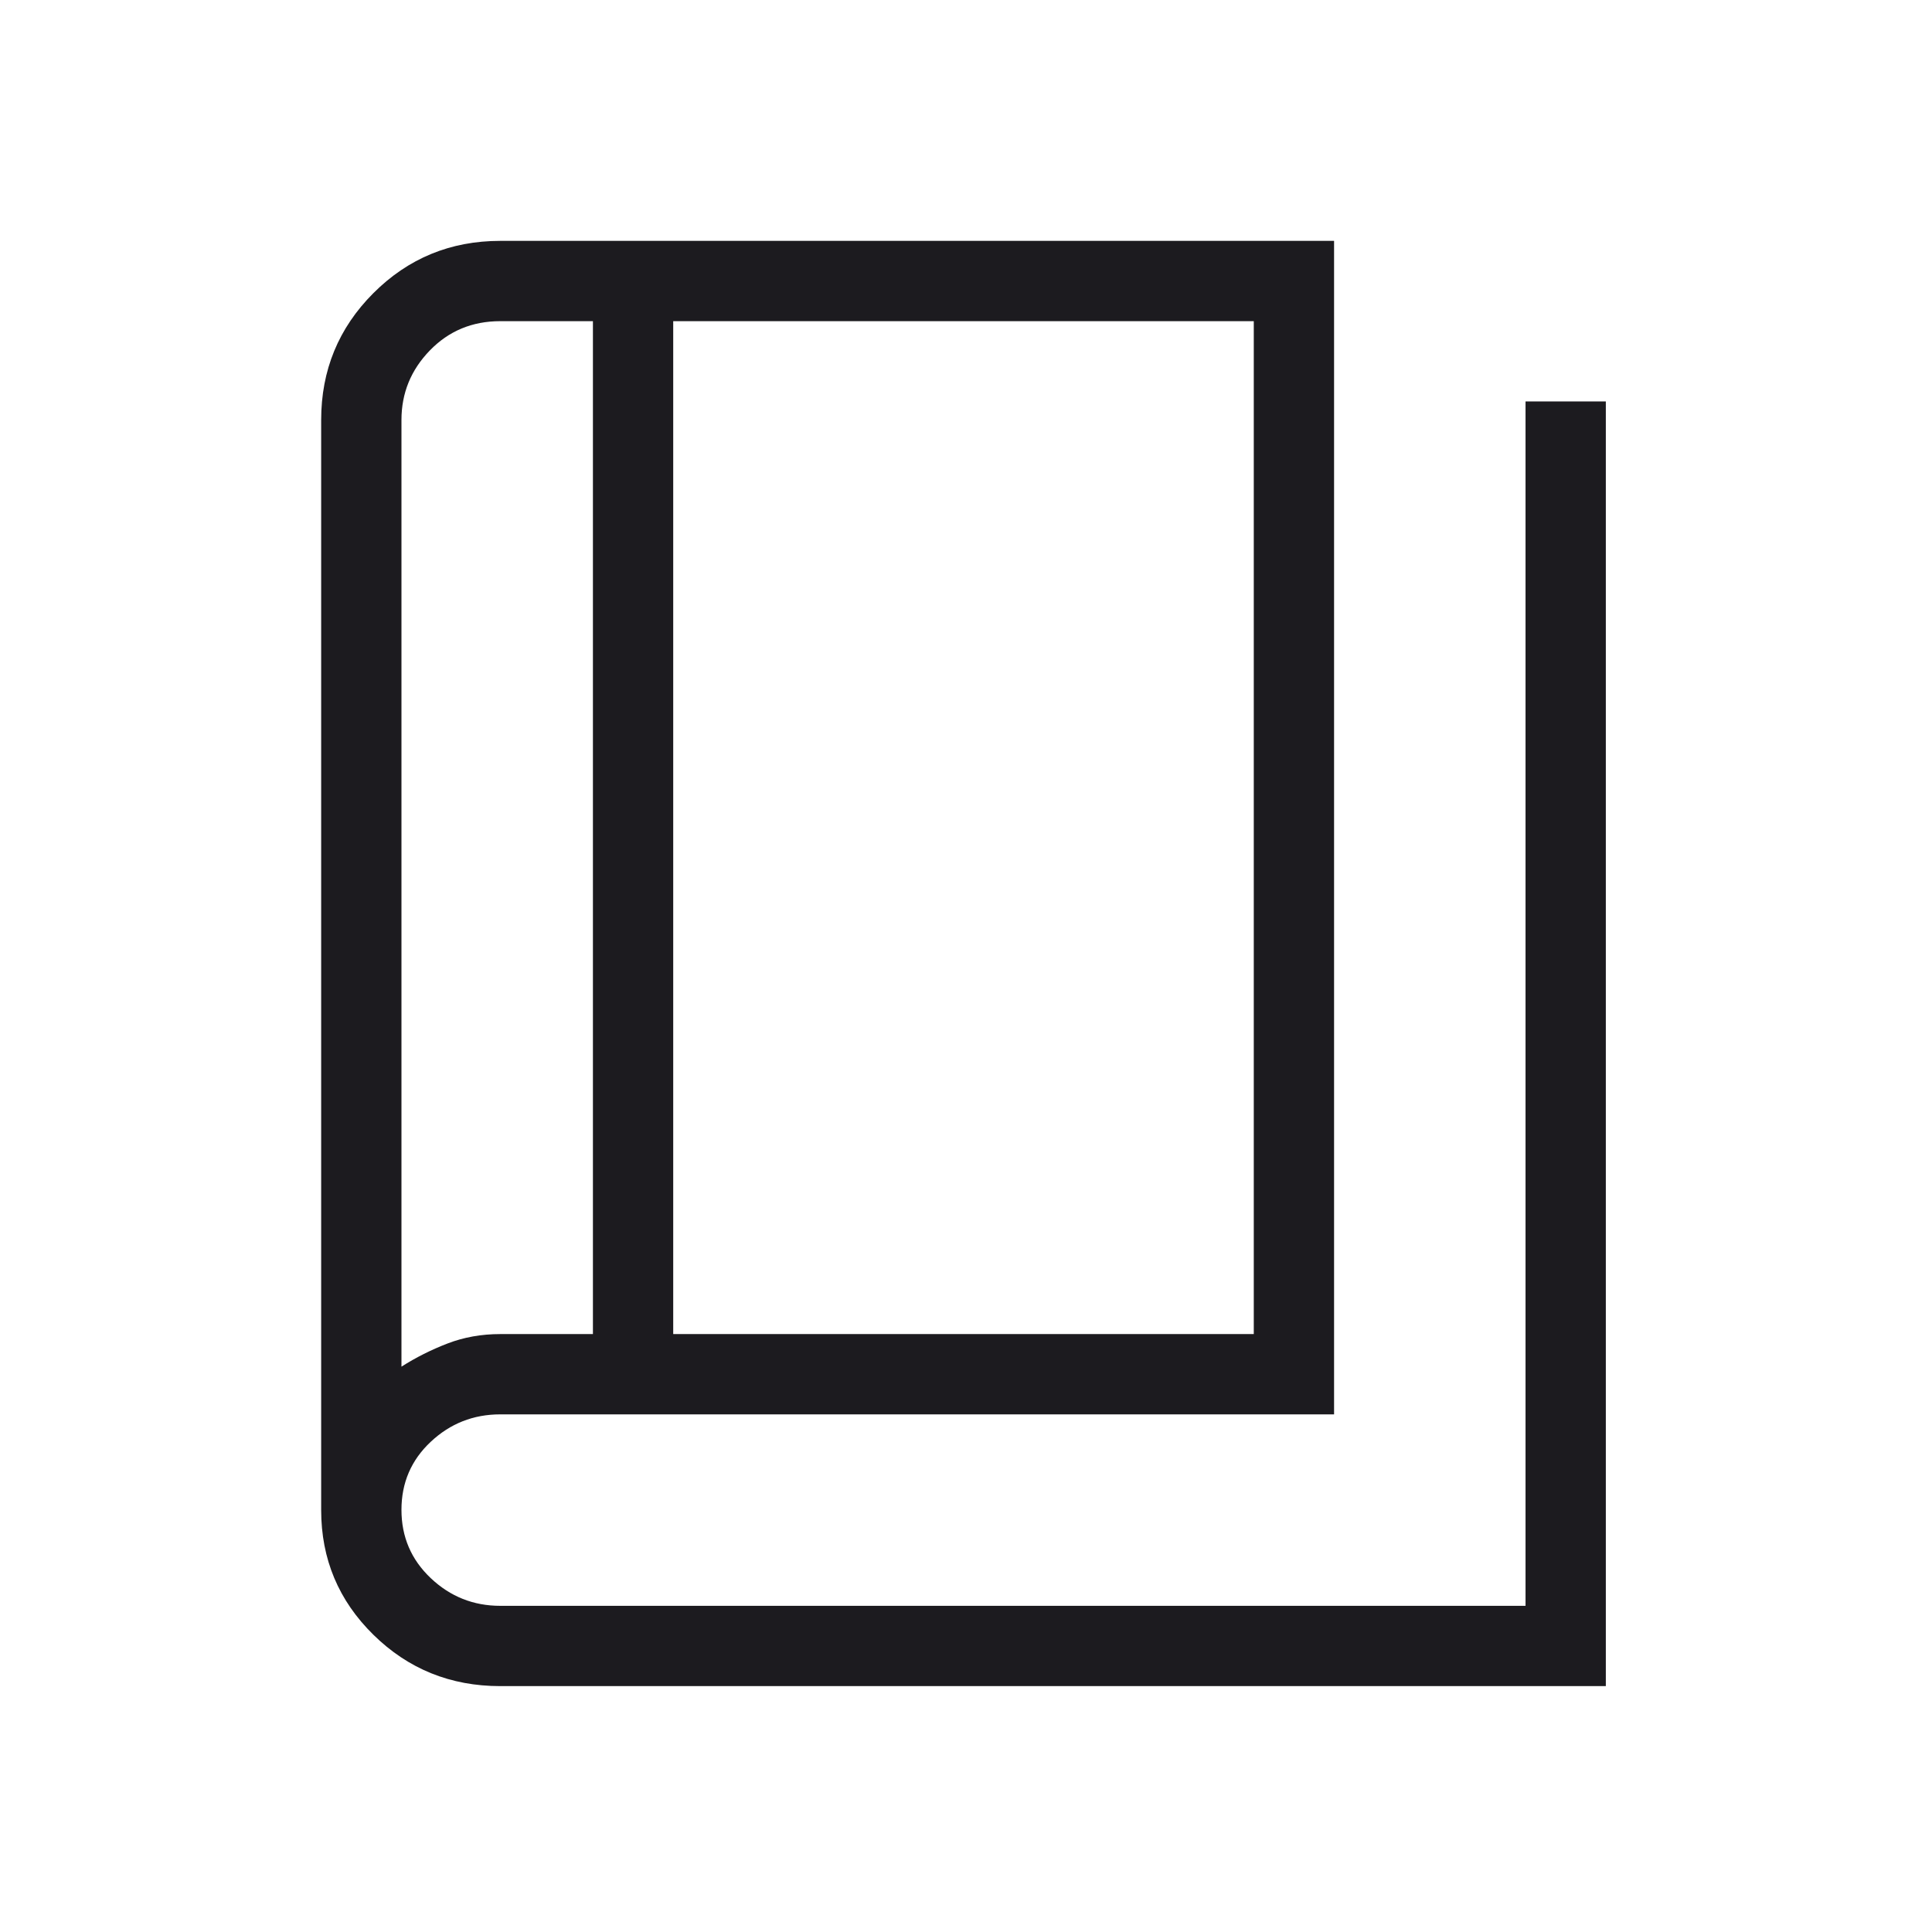 <svg width="259" height="259" viewBox="0 0 259 259" fill="none" xmlns="http://www.w3.org/2000/svg">
<mask id="mask0_61_329" style="mask-type:alpha" maskUnits="userSpaceOnUse" x="0" y="0" width="259" height="259">
<rect width="258.329" height="258.329" fill="#D9D9D9"/>
</mask>
<g mask="url(#mask0_61_329)">
<path d="M67.066 226.038C60.396 226.038 54.727 223.743 50.058 219.155C45.389 214.567 43.055 208.995 43.055 202.44V56.303C43.055 49.633 45.389 43.963 50.058 39.294C54.727 34.626 60.396 32.291 67.066 32.291H178.843V189.607H67.066C63.465 189.607 60.356 190.833 57.741 193.286C55.126 195.739 53.819 198.778 53.819 202.404C53.819 206.03 55.126 209.081 57.741 211.558C60.356 214.035 63.465 215.274 67.066 215.274H204.51V53.819H215.274V226.038H67.066ZM90.25 178.843H168.079V43.055H90.25V178.843ZM79.486 178.843V43.055H67.066C63.313 43.055 60.166 44.362 57.627 46.977C55.088 49.592 53.819 52.701 53.819 56.303V183.211C55.75 181.982 57.809 180.947 59.994 180.106C62.179 179.264 64.536 178.843 67.066 178.843H79.486Z" fill="#1C1B1F"/>
</g>
</svg>
